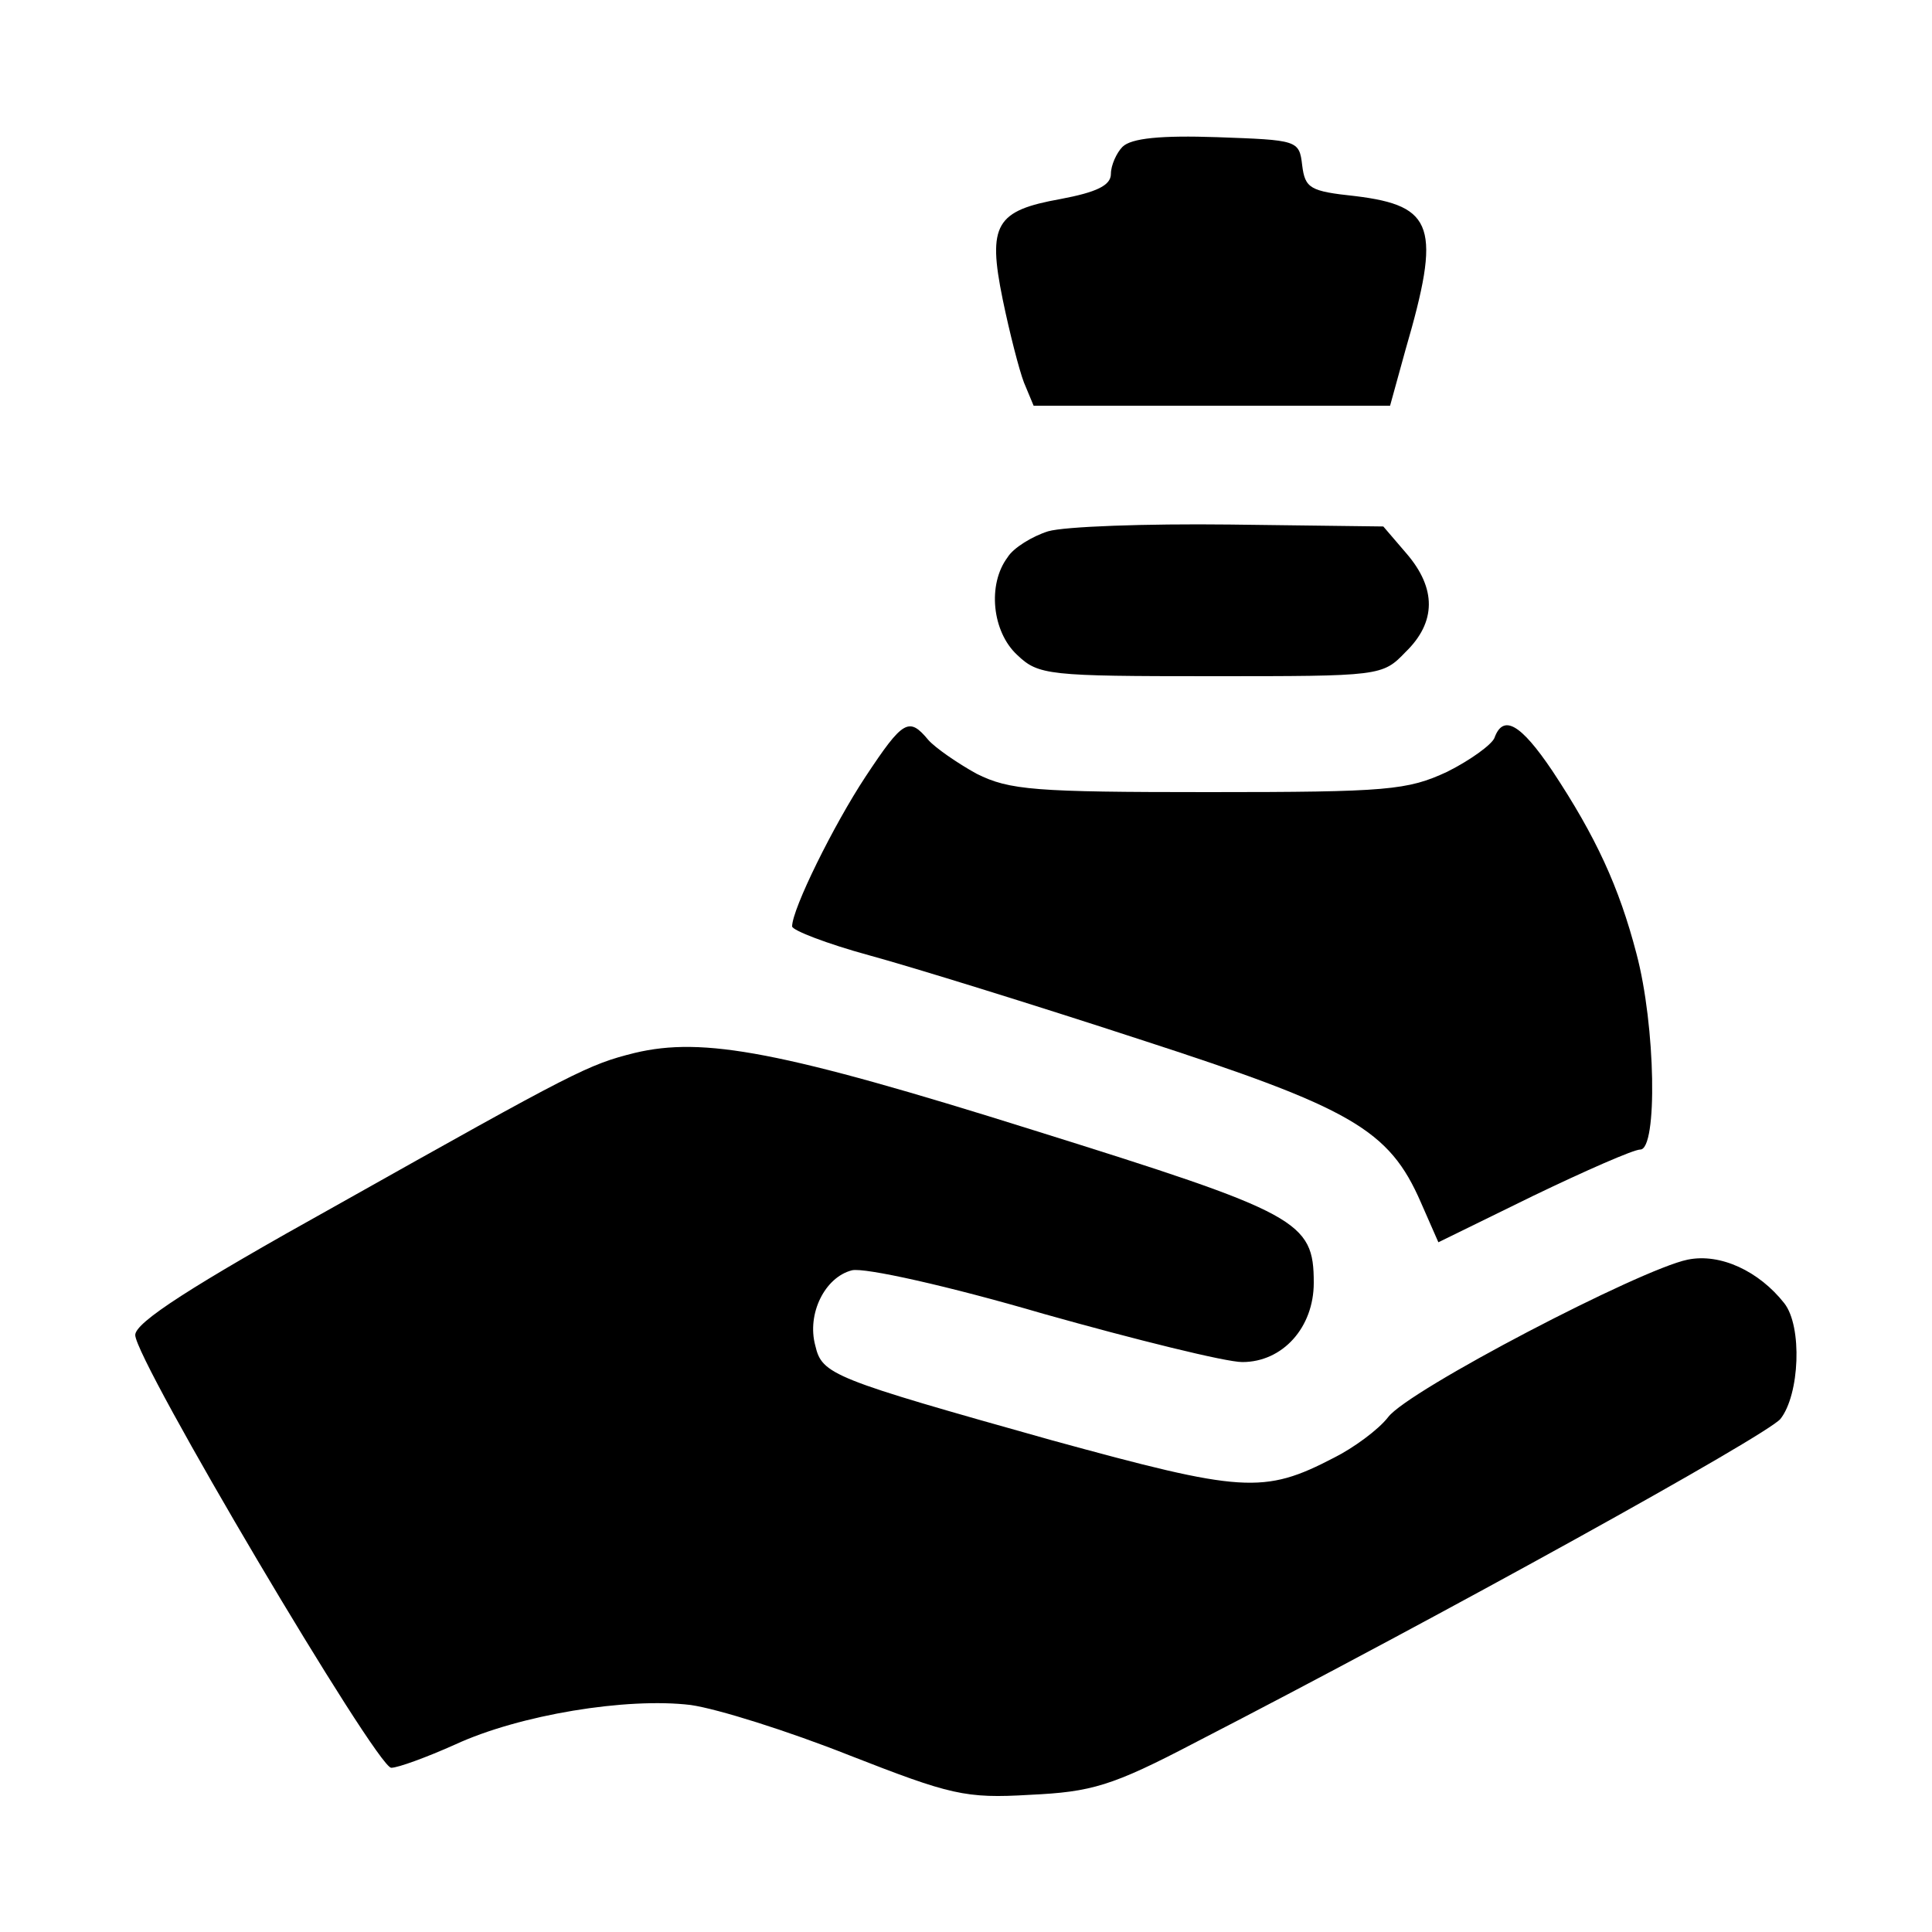 <?xml version="1.0" standalone="no"?>
<!DOCTYPE svg PUBLIC "-//W3C//DTD SVG 20010904//EN"
 "http://www.w3.org/TR/2001/REC-SVG-20010904/DTD/svg10.dtd">
<svg version="1.0" xmlns="http://www.w3.org/2000/svg"
 width="200pt" height="200pt" viewBox="0 0 200 200"
 preserveAspectRatio="xMidYMid meet">
<g transform="translate(0,200) scale(0.1,-0.1)"
fill="#000000" stroke="none">
<path d="M1162 1848 c-6 -6 -12 -19 -12 -28 0 -12 -15 -19 -52 -26 -67 -12
-76 -26 -60 -104 7 -34 17 -73 22 -86 l10 -24 184 0 185 0 16 58 c37 127 30
149 -52 159 -47 5 -52 8 -55 32 -3 26 -5 26 -88 29 -58 2 -89 -1 -98 -10z"/>
<path d="M1085 1450 c-16 -5 -36 -17 -42 -27 -21 -28 -16 -77 10 -101 22 -21
32 -22 201 -22 175 0 177 0 201 25 32 31 32 66 1 102 l-24 28 -159 2 c-87 1
-171 -2 -188 -7z"/>
<path d="M896 1196 c-33 -50 -76 -137 -76 -155 0 -4 36 -18 80 -30 44 -12 170
-51 280 -87 219 -71 258 -93 291 -169 l18 -41 98 48 c54 26 104 48 111 48 18
0 16 128 -4 203 -18 69 -42 121 -87 189 -33 49 -51 59 -60 34 -3 -7 -25 -23
-49 -35 -41 -19 -61 -21 -247 -21 -180 0 -206 2 -240 19 -20 11 -43 27 -50 35
-20 24 -26 21 -65 -38z"/>
<path d="M657 910 c-48 -12 -60 -18 -309 -158 -151 -84 -208 -121 -208 -134 0
-26 250 -448 265 -448 7 0 37 11 66 24 67 31 178 49 244 41 28 -4 101 -27 164
-52 105 -41 120 -45 187 -41 64 3 85 9 171 54 258 133 590 317 606 335 20 25
23 96 4 120 -26 33 -66 52 -100 45 -49 -10 -289 -135 -310 -163 -10 -13 -36
-32 -56 -42 -73 -38 -95 -36 -292 18 -228 64 -238 68 -245 98 -9 33 10 71 38
78 13 3 99 -16 198 -45 96 -27 189 -50 206 -50 42 0 74 36 74 82 0 64 -15 72
-290 158 -261 82 -342 97 -413 80z"/>
</g>
</svg>
